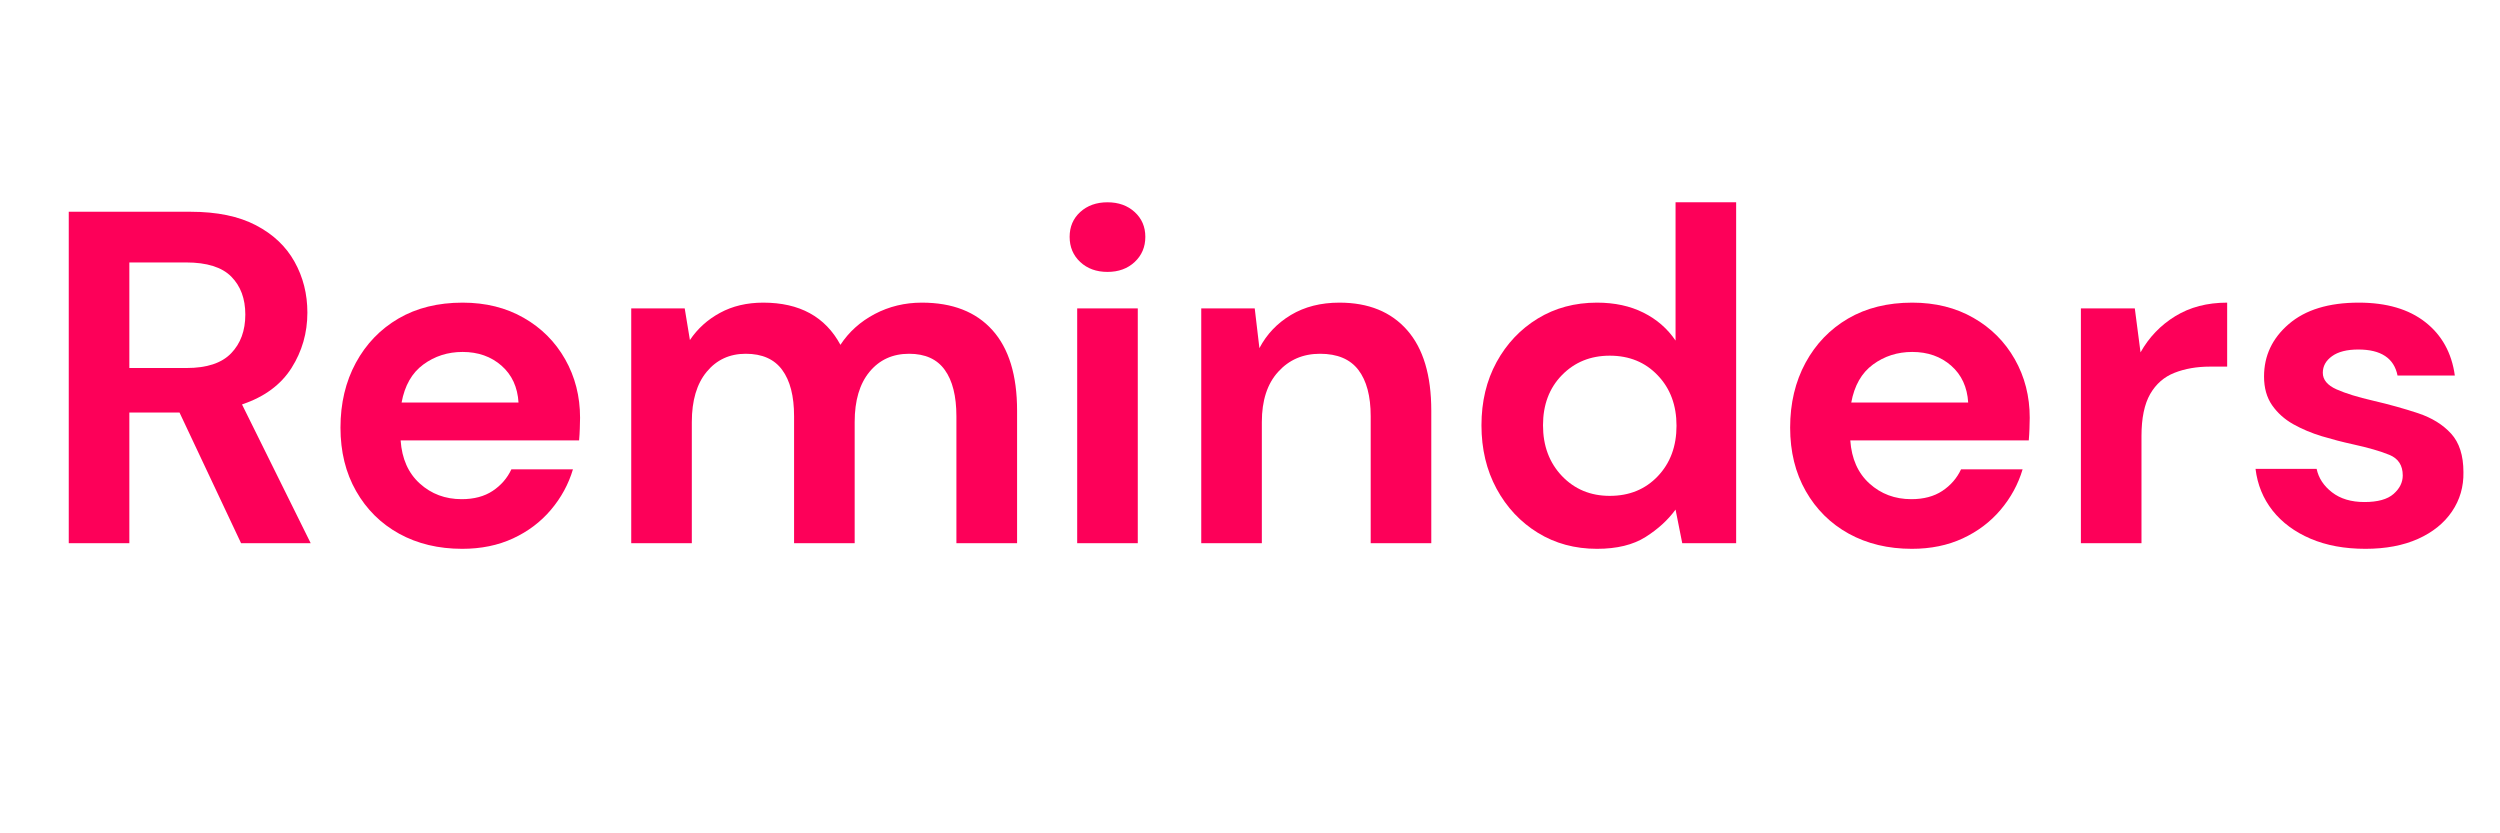 <svg xmlns="http://www.w3.org/2000/svg" xmlns:xlink="http://www.w3.org/1999/xlink" width="600" zoomAndPan="magnify" viewBox="0 0 450 150" height="200" preserveAspectRatio="xMidYMid meet" version="1.0"><defs><g/></defs><rect x="-45" width="540" fill="#ffffff" y="-15" height="180" fill-opacity="1"/><rect x="-45" width="540" fill="#ffffff" y="-15" height="180" fill-opacity="1"/><g fill="#fd0059" fill-opacity="1"><g transform="translate(6.579, 97.772)"><g><path d="M 5.797 0 L 5.797 -59.656 L 27.703 -59.656 C 32.473 -59.656 36.406 -58.844 39.5 -57.219 C 42.594 -55.602 44.906 -53.414 46.438 -50.656 C 47.977 -47.906 48.75 -44.852 48.75 -41.5 C 48.75 -37.863 47.797 -34.539 45.891 -31.531 C 43.984 -28.52 41.016 -26.332 36.984 -24.969 L 49.344 0 L 36.812 0 L 25.734 -23.516 L 16.703 -23.516 L 16.703 0 Z M 16.703 -31.531 L 27.016 -31.531 C 30.648 -31.531 33.316 -32.41 35.016 -34.172 C 36.723 -35.93 37.578 -38.258 37.578 -41.156 C 37.578 -44 36.738 -46.27 35.062 -47.969 C 33.383 -49.676 30.672 -50.531 26.922 -50.531 L 16.703 -50.531 Z M 16.703 -31.531 "/></g></g></g><g fill="#fd0059" fill-opacity="1"><g transform="translate(57.114, 97.772)"><g><path d="M 26.078 1.016 C 21.816 1.016 18.035 0.109 14.734 -1.703 C 11.441 -3.523 8.859 -6.082 6.984 -9.375 C 5.109 -12.664 4.172 -16.473 4.172 -20.797 C 4.172 -25.172 5.094 -29.062 6.938 -32.469 C 8.789 -35.875 11.348 -38.531 14.609 -40.438 C 17.879 -42.344 21.727 -43.297 26.156 -43.297 C 30.312 -43.297 33.977 -42.383 37.156 -40.562 C 40.332 -38.75 42.816 -36.266 44.609 -33.109 C 46.398 -29.953 47.297 -26.441 47.297 -22.578 C 47.297 -21.953 47.281 -21.297 47.25 -20.609 C 47.227 -19.93 47.188 -19.227 47.125 -18.5 L 15 -18.5 C 15.227 -15.195 16.379 -12.609 18.453 -10.734 C 20.523 -8.859 23.035 -7.922 25.984 -7.922 C 28.203 -7.922 30.062 -8.414 31.562 -9.406 C 33.07 -10.406 34.195 -11.703 34.938 -13.297 L 46.016 -13.297 C 45.223 -10.617 43.898 -8.188 42.047 -6 C 40.203 -3.82 37.93 -2.109 35.234 -0.859 C 32.535 0.391 29.484 1.016 26.078 1.016 Z M 26.156 -34.422 C 23.488 -34.422 21.129 -33.664 19.078 -32.156 C 17.035 -30.656 15.734 -28.375 15.172 -25.312 L 36.219 -25.312 C 36.051 -28.094 35.031 -30.305 33.156 -31.953 C 31.281 -33.598 28.945 -34.422 26.156 -34.422 Z M 26.156 -34.422 "/></g></g></g><g fill="#fd0059" fill-opacity="1"><g transform="translate(108.075, 97.772)"><g><path d="M 5.547 0 L 5.547 -42.266 L 15.172 -42.266 L 16.109 -36.562 C 17.473 -38.602 19.273 -40.234 21.516 -41.453 C 23.766 -42.68 26.363 -43.297 29.312 -43.297 C 35.844 -43.297 40.473 -40.766 43.203 -35.703 C 44.734 -38.035 46.789 -39.883 49.375 -41.25 C 51.969 -42.613 54.797 -43.297 57.859 -43.297 C 63.367 -43.297 67.602 -41.645 70.562 -38.344 C 73.52 -35.051 75 -30.223 75 -23.859 L 75 0 L 64.078 0 L 64.078 -22.844 C 64.078 -26.477 63.379 -29.258 61.984 -31.188 C 60.598 -33.125 58.457 -34.094 55.562 -34.094 C 52.602 -34.094 50.227 -33.008 48.438 -30.844 C 46.656 -28.688 45.766 -25.676 45.766 -21.812 L 45.766 0 L 34.859 0 L 34.859 -22.844 C 34.859 -26.477 34.145 -29.258 32.719 -31.188 C 31.301 -33.125 29.113 -34.094 26.156 -34.094 C 23.258 -34.094 20.914 -33.008 19.125 -30.844 C 17.344 -28.688 16.453 -25.676 16.453 -21.812 L 16.453 0 Z M 5.547 0 "/></g></g></g><g fill="#fd0059" fill-opacity="1"><g transform="translate(187.925, 97.772)"><g><path d="M 11.422 -48.828 C 9.43 -48.828 7.797 -49.422 6.516 -50.609 C 5.242 -51.805 4.609 -53.316 4.609 -55.141 C 4.609 -56.953 5.242 -58.441 6.516 -59.609 C 7.797 -60.773 9.43 -61.359 11.422 -61.359 C 13.41 -61.359 15.039 -60.773 16.312 -59.609 C 17.594 -58.441 18.234 -56.953 18.234 -55.141 C 18.234 -53.316 17.594 -51.805 16.312 -50.609 C 15.039 -49.422 13.41 -48.828 11.422 -48.828 Z M 5.969 0 L 5.969 -42.266 L 16.875 -42.266 L 16.875 0 Z M 5.969 0 "/></g></g></g><g fill="#fd0059" fill-opacity="1"><g transform="translate(210.678, 97.772)"><g><path d="M 5.547 0 L 5.547 -42.266 L 15.172 -42.266 L 16.016 -35.109 C 17.328 -37.609 19.219 -39.598 21.688 -41.078 C 24.156 -42.555 27.066 -43.297 30.422 -43.297 C 35.648 -43.297 39.711 -41.645 42.609 -38.344 C 45.504 -35.051 46.953 -30.223 46.953 -23.859 L 46.953 0 L 36.047 0 L 36.047 -22.844 C 36.047 -26.477 35.305 -29.258 33.828 -31.188 C 32.348 -33.125 30.047 -34.094 26.922 -34.094 C 23.859 -34.094 21.348 -33.008 19.391 -30.844 C 17.43 -28.688 16.453 -25.676 16.453 -21.812 L 16.453 0 Z M 5.547 0 "/></g></g></g><g fill="#fd0059" fill-opacity="1"><g transform="translate(262.491, 97.772)"><g><path d="M 24.969 1.016 C 20.988 1.016 17.438 0.051 14.312 -1.875 C 11.188 -3.801 8.711 -6.441 6.891 -9.797 C 5.078 -13.148 4.172 -16.957 4.172 -21.219 C 4.172 -25.477 5.078 -29.27 6.891 -32.594 C 8.711 -35.914 11.188 -38.531 14.312 -40.438 C 17.438 -42.344 20.988 -43.297 24.969 -43.297 C 28.145 -43.297 30.926 -42.695 33.312 -41.5 C 35.707 -40.312 37.641 -38.633 39.109 -36.469 L 39.109 -61.359 L 50.016 -61.359 L 50.016 0 L 40.312 0 L 39.109 -6.047 C 37.742 -4.172 35.941 -2.523 33.703 -1.109 C 31.461 0.305 28.551 1.016 24.969 1.016 Z M 27.266 -8.516 C 30.785 -8.516 33.664 -9.691 35.906 -12.047 C 38.156 -14.41 39.281 -17.441 39.281 -21.141 C 39.281 -24.828 38.156 -27.848 35.906 -30.203 C 33.664 -32.566 30.785 -33.75 27.266 -33.75 C 23.805 -33.75 20.938 -32.582 18.656 -30.25 C 16.383 -27.926 15.25 -24.914 15.25 -21.219 C 15.25 -17.531 16.383 -14.488 18.656 -12.094 C 20.938 -9.707 23.805 -8.516 27.266 -8.516 Z M 27.266 -8.516 "/></g></g></g><g fill="#fd0059" fill-opacity="1"><g transform="translate(318.054, 97.772)"><g><path d="M 26.078 1.016 C 21.816 1.016 18.035 0.109 14.734 -1.703 C 11.441 -3.523 8.859 -6.082 6.984 -9.375 C 5.109 -12.664 4.172 -16.473 4.172 -20.797 C 4.172 -25.172 5.094 -29.062 6.938 -32.469 C 8.789 -35.875 11.348 -38.531 14.609 -40.438 C 17.879 -42.344 21.727 -43.297 26.156 -43.297 C 30.312 -43.297 33.977 -42.383 37.156 -40.562 C 40.332 -38.75 42.816 -36.266 44.609 -33.109 C 46.398 -29.953 47.297 -26.441 47.297 -22.578 C 47.297 -21.953 47.281 -21.297 47.25 -20.609 C 47.227 -19.93 47.188 -19.227 47.125 -18.5 L 15 -18.5 C 15.227 -15.195 16.379 -12.609 18.453 -10.734 C 20.523 -8.859 23.035 -7.922 25.984 -7.922 C 28.203 -7.922 30.062 -8.414 31.562 -9.406 C 33.07 -10.406 34.195 -11.703 34.938 -13.297 L 46.016 -13.297 C 45.223 -10.617 43.898 -8.188 42.047 -6 C 40.203 -3.82 37.93 -2.109 35.234 -0.859 C 32.535 0.391 29.484 1.016 26.078 1.016 Z M 26.156 -34.422 C 23.488 -34.422 21.129 -33.664 19.078 -32.156 C 17.035 -30.656 15.734 -28.375 15.172 -25.312 L 36.219 -25.312 C 36.051 -28.094 35.031 -30.305 33.156 -31.953 C 31.281 -33.598 28.945 -34.422 26.156 -34.422 Z M 26.156 -34.422 "/></g></g></g><g fill="#fd0059" fill-opacity="1"><g transform="translate(369.014, 97.772)"><g><path d="M 5.547 0 L 5.547 -42.266 L 15.25 -42.266 L 16.281 -34.344 C 17.812 -37.07 19.895 -39.242 22.531 -40.859 C 25.176 -42.484 28.289 -43.297 31.875 -43.297 L 31.875 -31.781 L 28.797 -31.781 C 26.41 -31.781 24.281 -31.41 22.406 -30.672 C 20.531 -29.941 19.066 -28.664 18.016 -26.844 C 16.973 -25.02 16.453 -22.492 16.453 -19.266 L 16.453 0 Z M 5.547 0 "/></g></g></g><g fill="#fd0059" fill-opacity="1"><g transform="translate(402.761, 97.772)"><g><path d="M 23.016 1.016 C 19.266 1.016 15.969 0.406 13.125 -0.812 C 10.281 -2.031 8.004 -3.719 6.297 -5.875 C 4.598 -8.039 3.578 -10.539 3.234 -13.375 L 14.234 -13.375 C 14.578 -11.727 15.5 -10.32 17 -9.156 C 18.508 -7.988 20.457 -7.406 22.844 -7.406 C 25.227 -7.406 26.973 -7.891 28.078 -8.859 C 29.18 -9.828 29.734 -10.938 29.734 -12.188 C 29.734 -14 28.938 -15.234 27.344 -15.891 C 25.758 -16.547 23.547 -17.188 20.703 -17.812 C 18.891 -18.207 17.047 -18.688 15.172 -19.25 C 13.297 -19.82 11.578 -20.547 10.016 -21.422 C 8.453 -22.305 7.188 -23.441 6.219 -24.828 C 5.25 -26.223 4.766 -27.945 4.766 -30 C 4.766 -33.75 6.254 -36.898 9.234 -39.453 C 12.223 -42.016 16.414 -43.297 21.812 -43.297 C 26.812 -43.297 30.801 -42.129 33.781 -39.797 C 36.77 -37.461 38.547 -34.254 39.109 -30.172 L 28.797 -30.172 C 28.172 -33.297 25.816 -34.859 21.734 -34.859 C 19.68 -34.859 18.102 -34.457 17 -33.656 C 15.895 -32.863 15.344 -31.867 15.344 -30.672 C 15.344 -29.422 16.164 -28.426 17.812 -27.688 C 19.457 -26.957 21.645 -26.281 24.375 -25.656 C 27.32 -24.969 30.031 -24.211 32.5 -23.391 C 34.977 -22.566 36.957 -21.344 38.438 -19.719 C 39.914 -18.102 40.656 -15.789 40.656 -12.781 C 40.707 -10.164 40.02 -7.805 38.594 -5.703 C 37.176 -3.609 35.133 -1.961 32.469 -0.766 C 29.801 0.422 26.648 1.016 23.016 1.016 Z M 23.016 1.016 "/></g></g></g></svg>